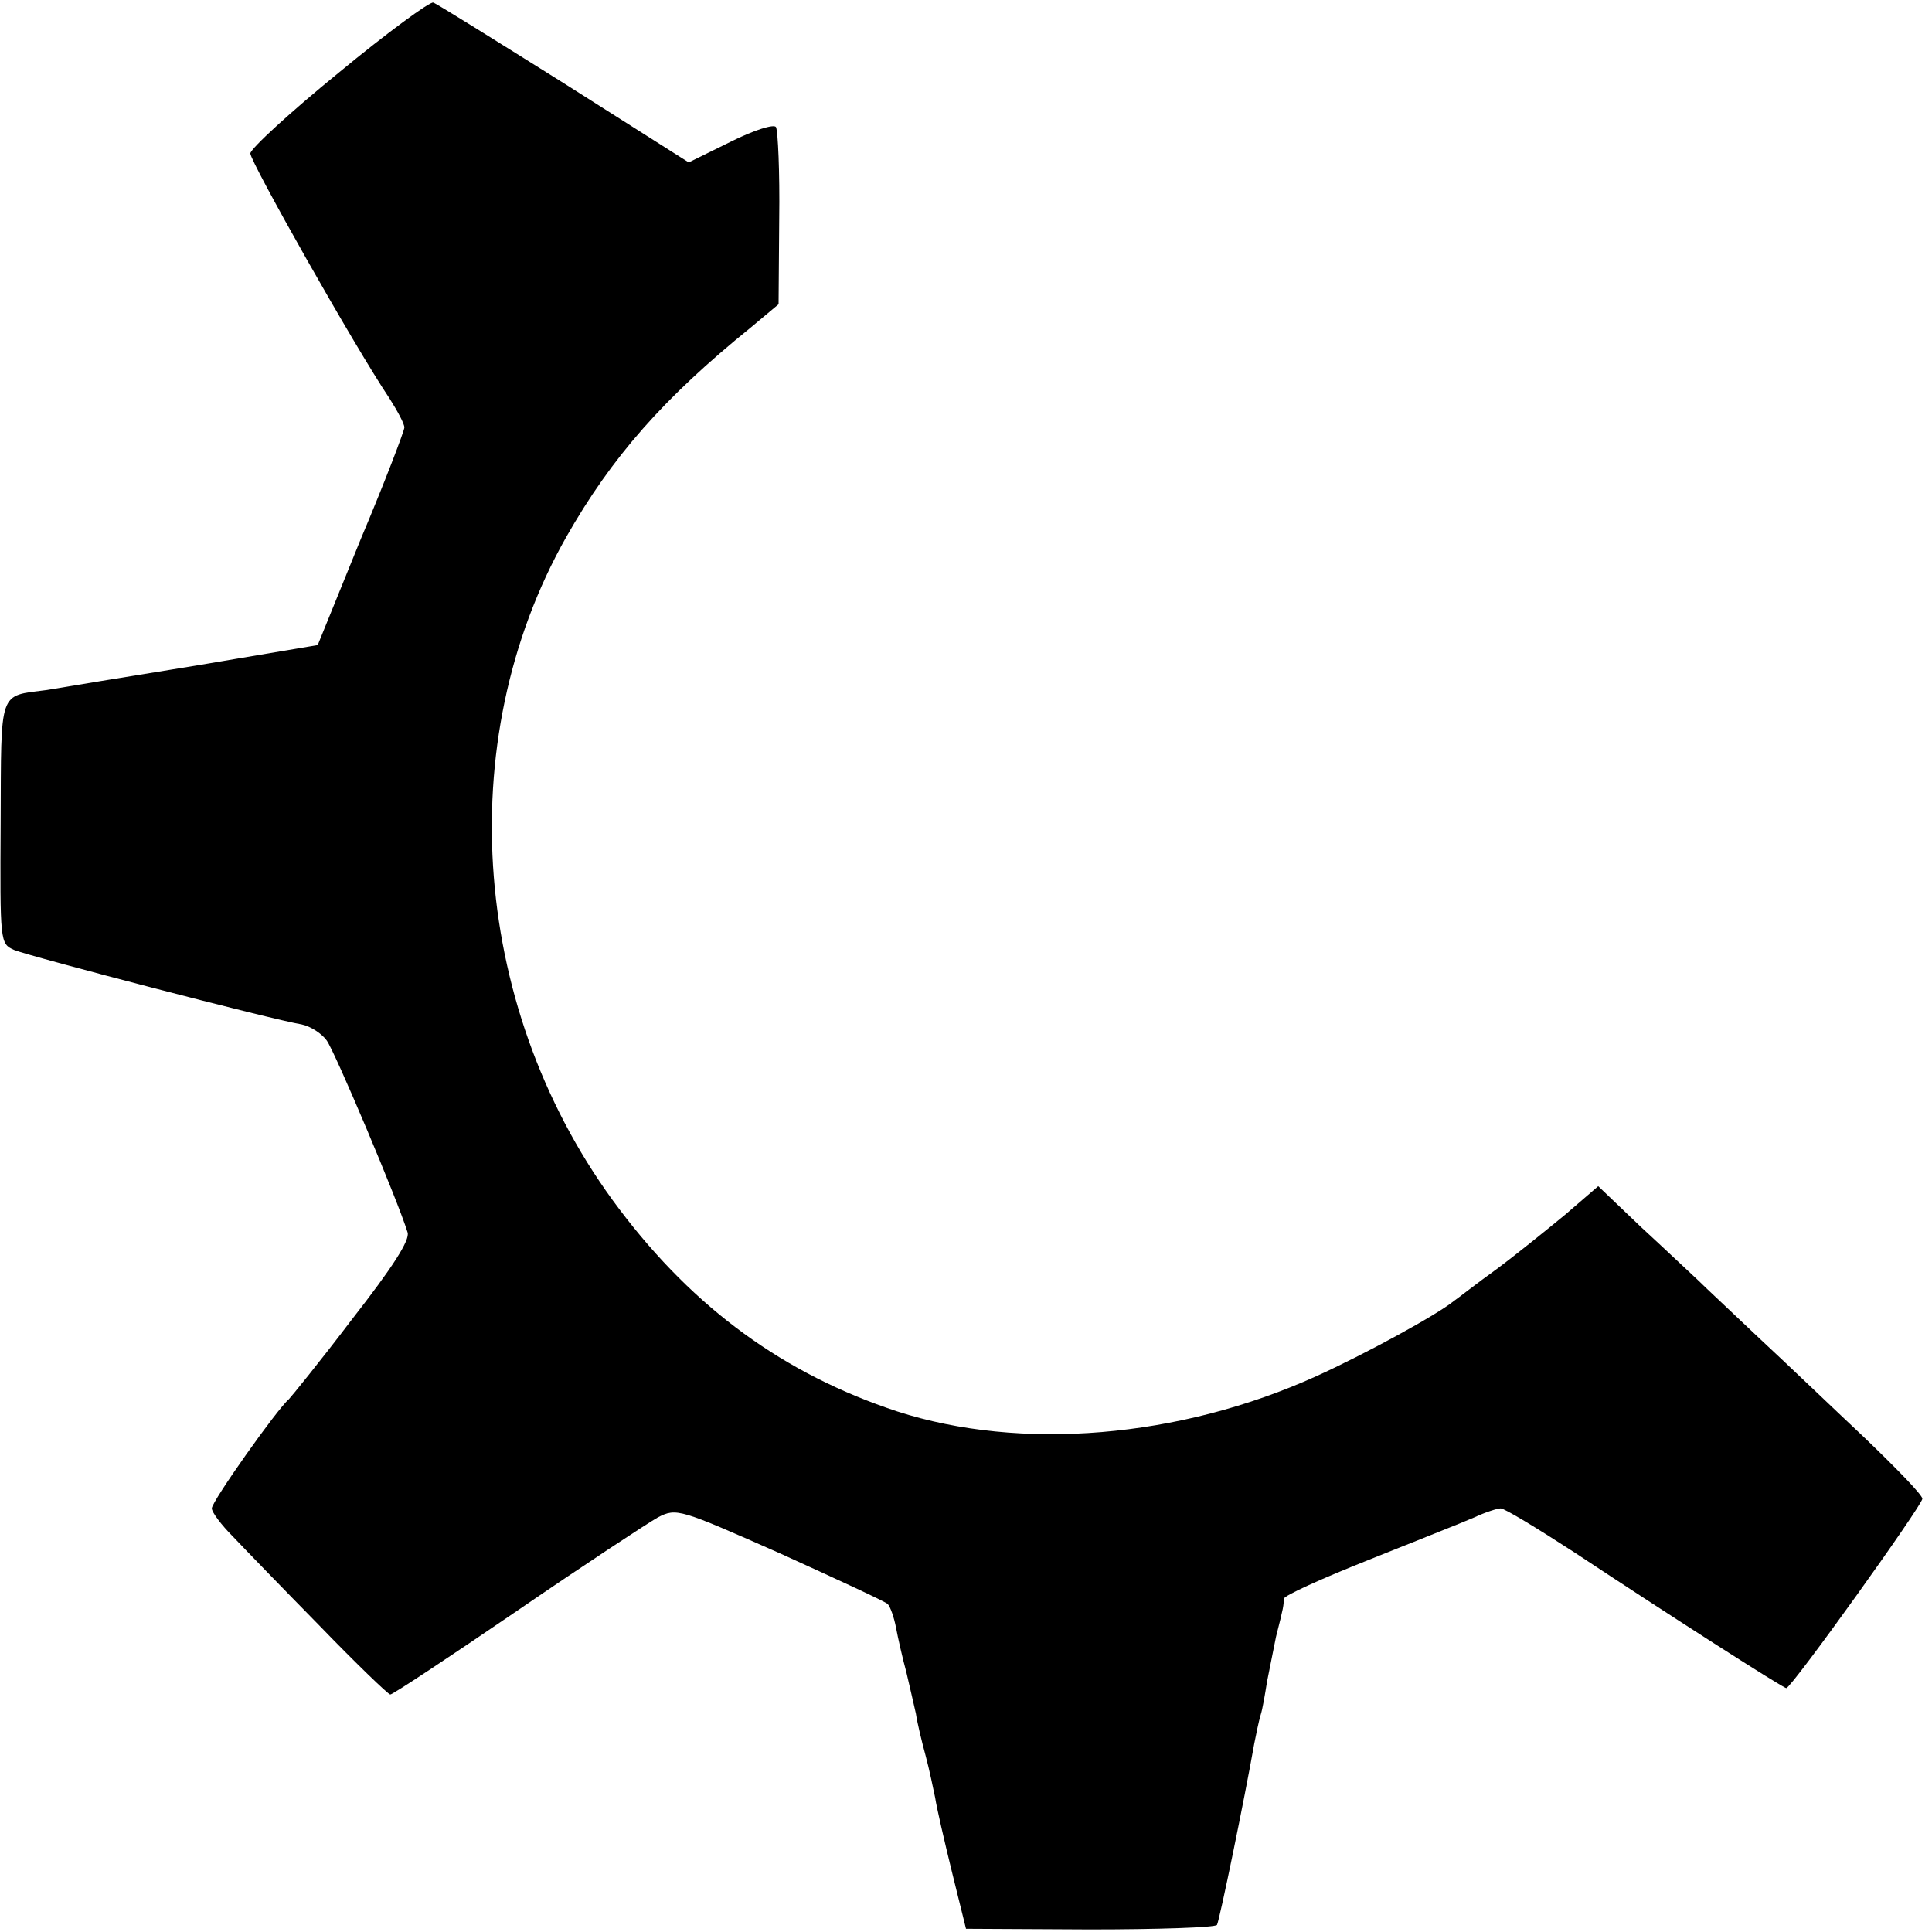 <?xml version="1.0" standalone="no"?>
<!DOCTYPE svg PUBLIC "-//W3C//DTD SVG 20010904//EN"
 "http://www.w3.org/TR/2001/REC-SVG-20010904/DTD/svg10.dtd">
<svg version="1.0" xmlns="http://www.w3.org/2000/svg"
 width="301pt" height="301pt" viewBox="0 0 301 301"
 preserveAspectRatio="xMidYMid meet">
<g transform="translate(0,301) scale(0.1,-0.1)"
fill="#000000" stroke="none">
<path d="M528 2897 c-75 -61 -137 -118 -138 -126 0 -13 162 -300 217 -382 12
-19 23 -39 23 -45 0 -5 -30 -84 -68 -174 l-67 -165 -190 -32 c-105 -17 -209
-34 -232 -38 -76 -10 -71 3 -72 -206 -1 -188 -1 -189 21 -199 24 -10 404 -109
448 -116 14 -3 31 -14 39 -25 13 -18 111 -250 126 -299 4 -12 -23 -54 -87
-136 -50 -66 -95 -121 -98 -124 -18 -15 -120 -159 -120 -170 0 -6 15 -26 33
-44 17 -18 78 -81 135 -139 57 -59 107 -107 110 -107 4 0 93 59 197 130 105
72 204 137 220 146 29 15 34 13 190 -56 88 -40 164 -75 168 -79 4 -4 10 -21
13 -37 3 -16 10 -47 16 -69 5 -22 12 -51 15 -65 2 -14 9 -43 15 -65 6 -22 12
-52 15 -66 2 -14 14 -66 26 -115 l22 -89 193 -1 c106 0 195 3 198 7 4 7 43
197 58 282 3 15 7 35 10 45 3 9 7 33 10 52 4 19 10 51 14 70 12 47 12 49 12
59 0 5 60 32 133 61 72 29 146 58 164 66 17 8 36 14 41 14 6 0 57 -31 114 -68
148 -98 326 -212 331 -212 8 0 212 285 212 295 0 6 -41 48 -90 95 -50 47 -123
117 -164 155 -41 39 -84 79 -95 90 -12 11 -52 49 -89 83 l-67 64 -51 -44 c-28
-23 -76 -62 -107 -85 -32 -23 -61 -46 -67 -50 -27 -22 -139 -83 -214 -117
-214 -97 -461 -117 -653 -55 -176 58 -316 160 -433 315 -230 304 -264 727 -83
1047 71 125 152 217 288 327 l43 36 1 133 c1 73 -2 137 -5 143 -3 5 -33 -4
-71 -23 l-65 -32 -194 123 c-107 67 -198 124 -204 126 -5 2 -72 -47 -147 -109z"/>
</g>
</svg>

